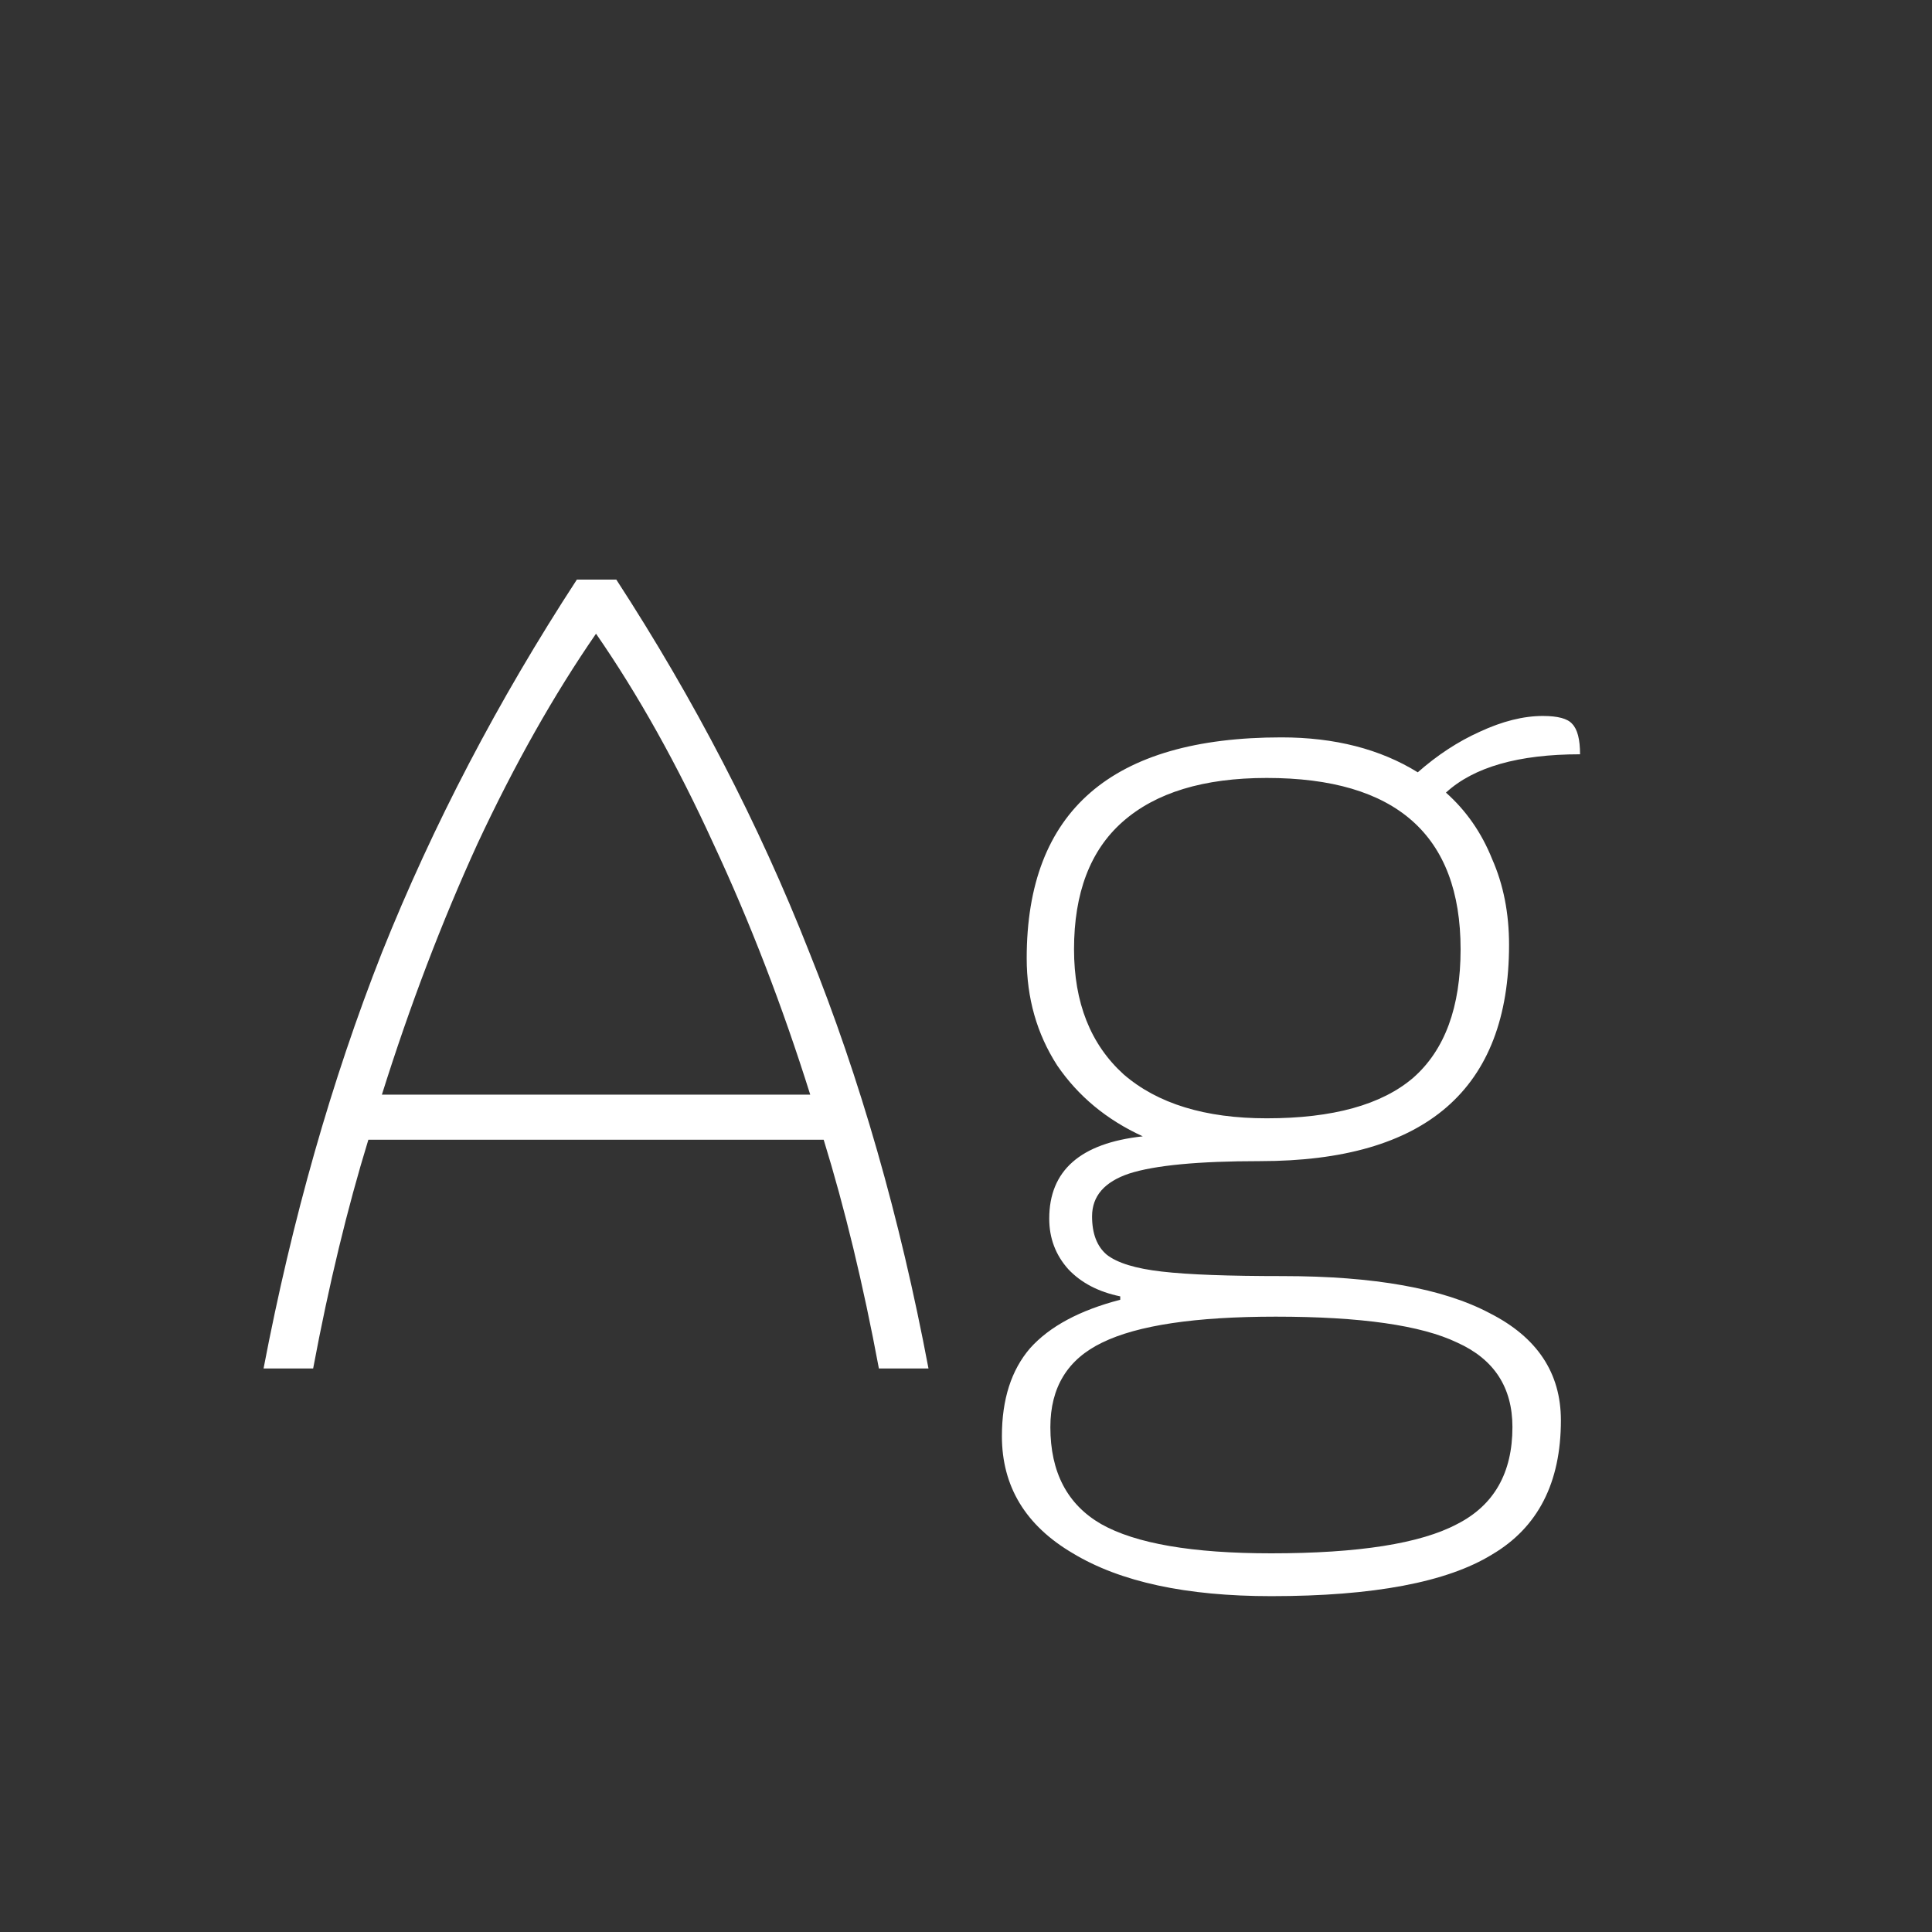 <svg width="24" height="24" viewBox="0 0 24 24" fill="none" xmlns="http://www.w3.org/2000/svg">
<rect x="0" y="0" width="24" height="24" fill="#333333" stroke="none"/>
<path d="M10.918 17C10.723 15.955 10.494 15.008 10.232 14.158H4.576C4.315 15.008 4.086 15.955 3.89 17H3.274C3.629 15.143 4.119 13.421 4.744 11.834C5.379 10.248 6.186 8.703 7.166 7.2H7.656C8.627 8.694 9.425 10.233 10.05 11.82C10.685 13.398 11.18 15.124 11.534 17H10.918ZM10.065 13.598C9.719 12.497 9.318 11.456 8.86 10.476C8.412 9.496 7.927 8.628 7.404 7.872C6.882 8.628 6.392 9.496 5.934 10.476C5.486 11.456 5.09 12.497 4.744 13.598H10.065ZM15.932 15.852C17.071 15.852 17.929 16.006 18.508 16.314C19.096 16.613 19.39 17.056 19.39 17.644C19.39 18.419 19.105 18.974 18.536 19.31C17.976 19.655 17.061 19.828 15.792 19.828C14.737 19.828 13.916 19.651 13.328 19.296C12.74 18.951 12.446 18.465 12.446 17.84C12.446 17.383 12.563 17.019 12.796 16.748C13.039 16.477 13.412 16.277 13.916 16.146V16.104C13.645 16.048 13.431 15.936 13.272 15.768C13.113 15.591 13.034 15.381 13.034 15.138C13.034 14.541 13.421 14.2 14.196 14.116C13.748 13.911 13.393 13.617 13.132 13.234C12.88 12.842 12.754 12.399 12.754 11.904C12.754 10.075 13.809 9.16 15.918 9.16C16.581 9.16 17.145 9.305 17.612 9.594C17.855 9.38 18.111 9.212 18.382 9.09C18.662 8.96 18.923 8.894 19.166 8.894C19.353 8.894 19.474 8.927 19.53 8.992C19.595 9.058 19.628 9.184 19.628 9.37C18.863 9.37 18.307 9.529 17.962 9.846C18.214 10.07 18.405 10.345 18.536 10.672C18.676 10.989 18.746 11.344 18.746 11.736C18.746 13.528 17.715 14.424 15.652 14.424C14.887 14.424 14.345 14.476 14.028 14.578C13.72 14.681 13.566 14.858 13.566 15.11C13.566 15.325 13.627 15.483 13.748 15.586C13.879 15.689 14.107 15.759 14.434 15.796C14.761 15.834 15.26 15.852 15.932 15.852ZM13.342 11.792C13.342 12.455 13.547 12.973 13.958 13.346C14.378 13.71 14.971 13.892 15.736 13.892C16.557 13.892 17.164 13.724 17.556 13.388C17.948 13.043 18.144 12.511 18.144 11.792C18.144 10.373 17.341 9.664 15.736 9.664C14.952 9.664 14.355 9.846 13.944 10.21C13.543 10.565 13.342 11.092 13.342 11.792ZM15.792 19.296C16.875 19.296 17.645 19.175 18.102 18.932C18.559 18.699 18.788 18.297 18.788 17.728C18.788 17.233 18.559 16.884 18.102 16.678C17.654 16.463 16.903 16.356 15.848 16.356C14.849 16.356 14.131 16.463 13.692 16.678C13.263 16.884 13.048 17.233 13.048 17.728C13.048 18.288 13.258 18.689 13.678 18.932C14.107 19.175 14.812 19.296 15.792 19.296Z" fill="white"/>
</svg>
